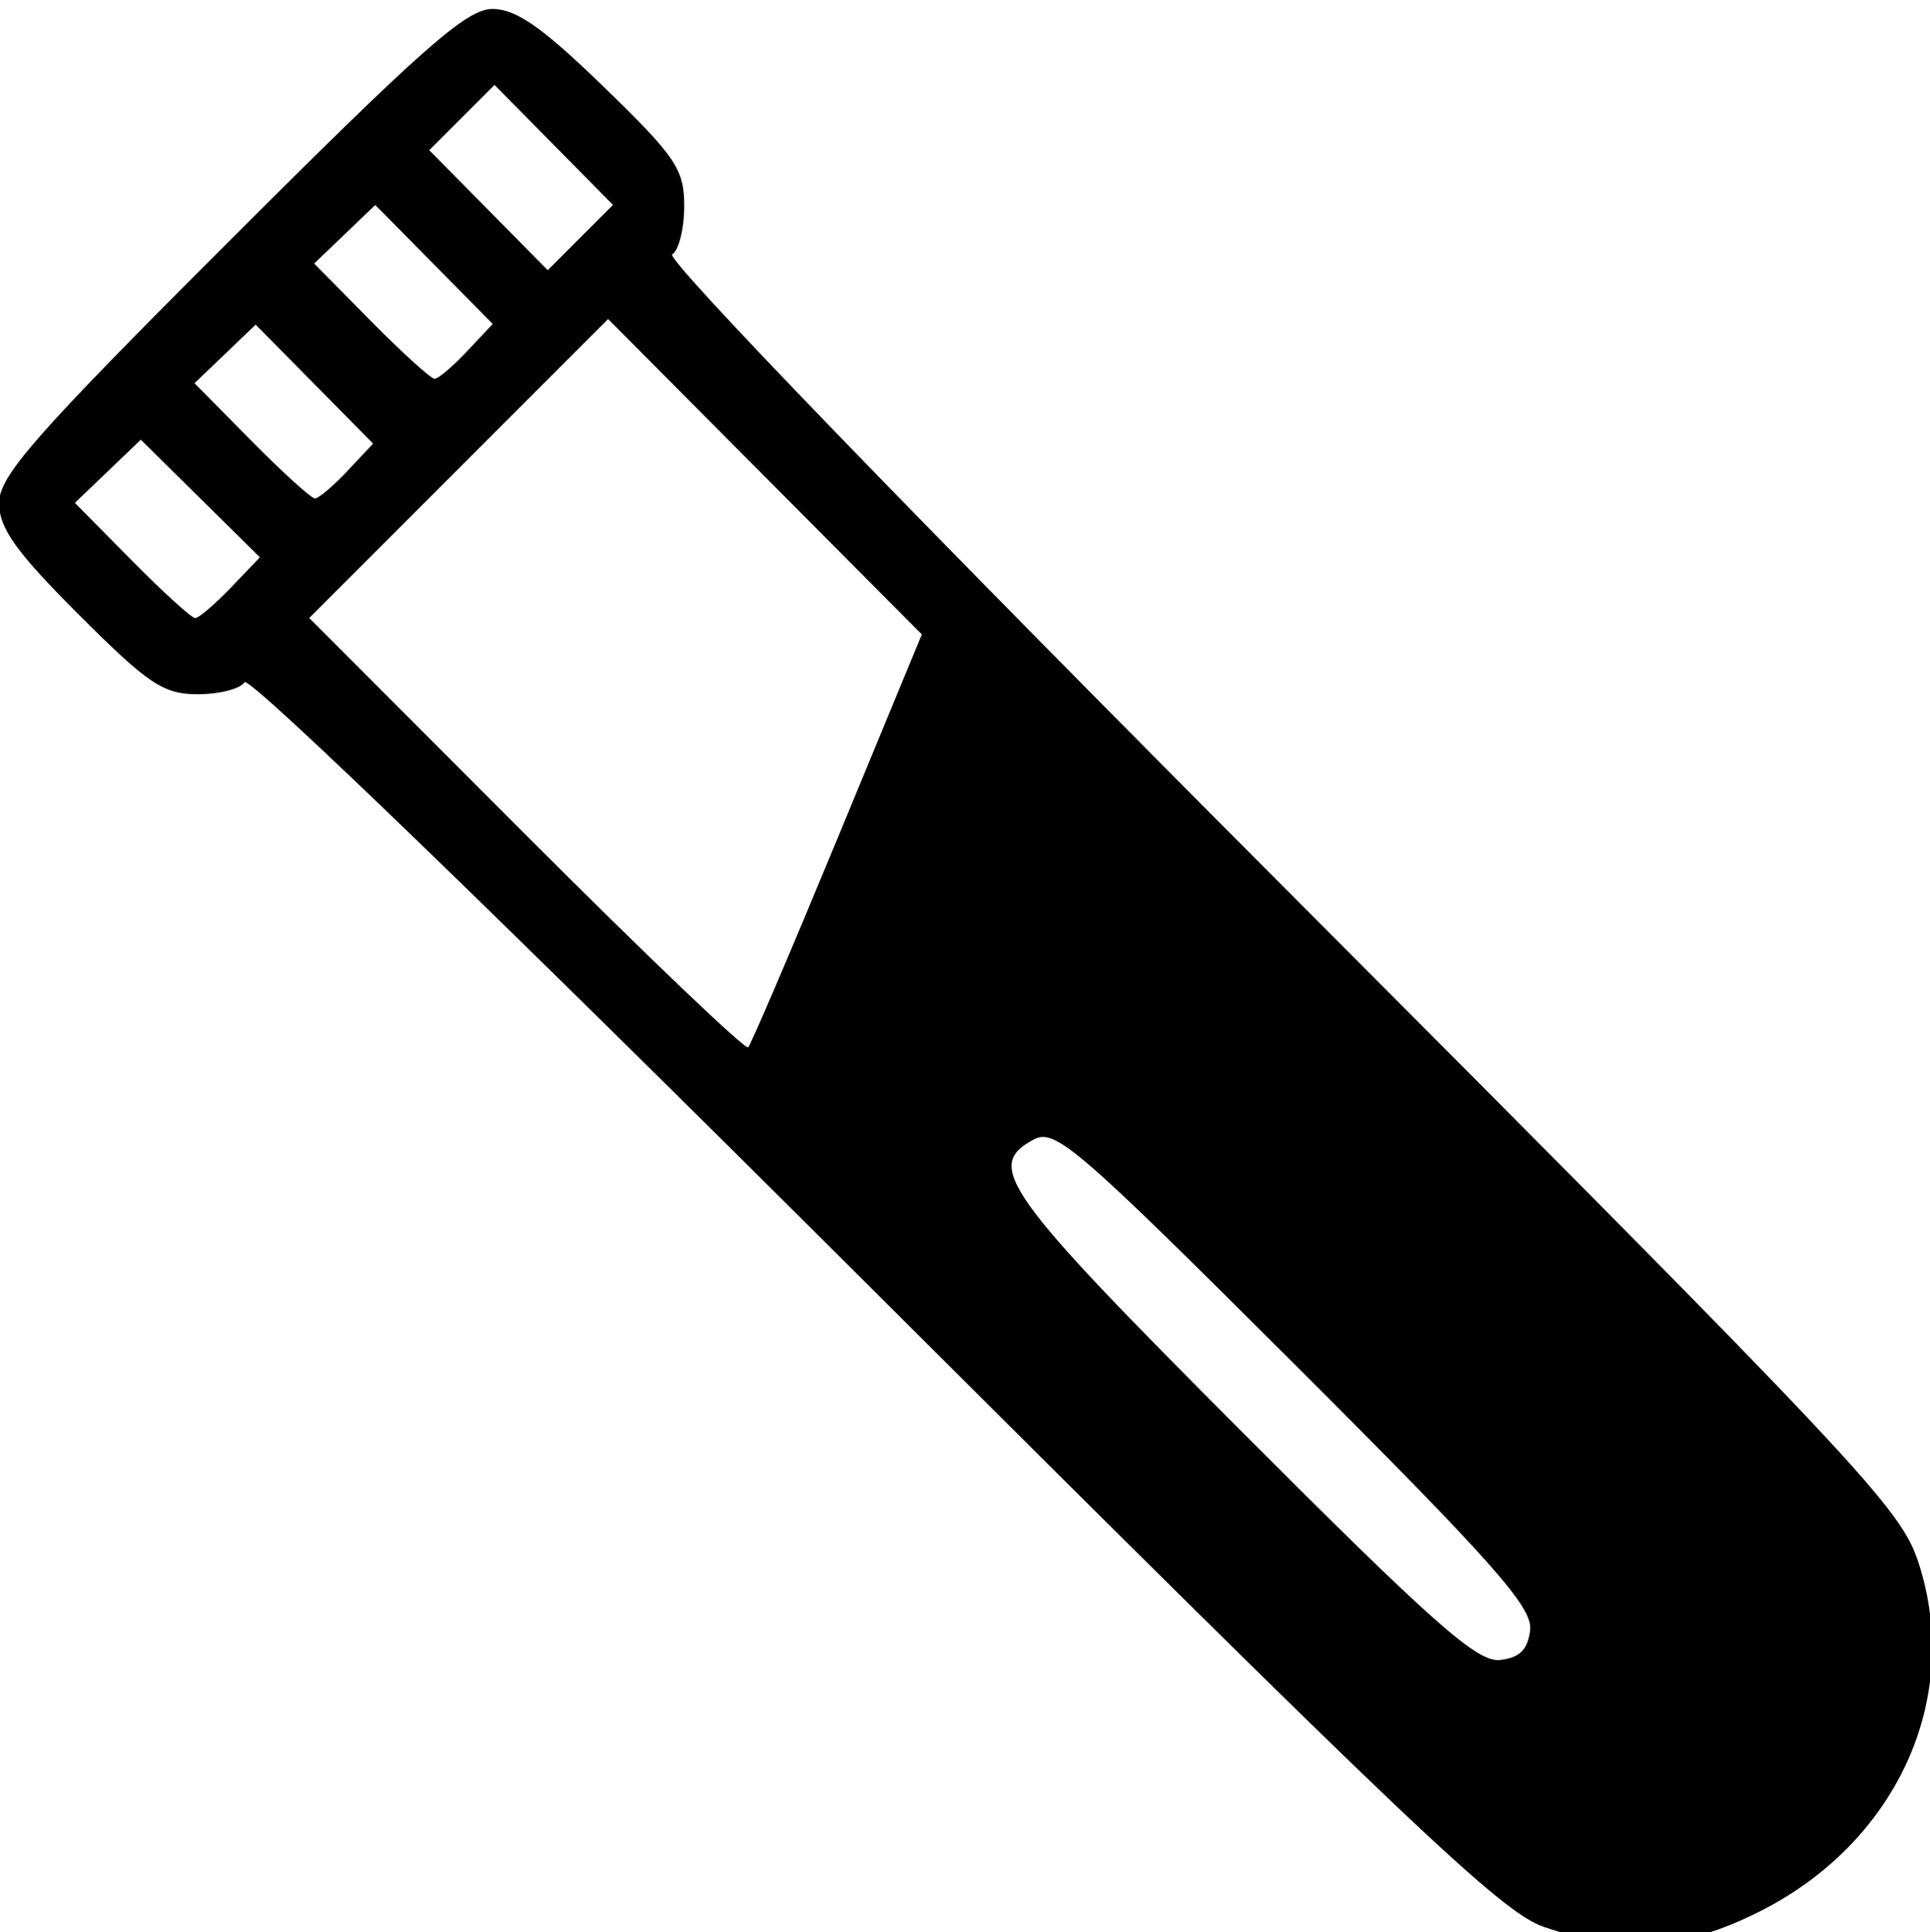 <?xml version="1.0" encoding="UTF-8" standalone="no"?>
<!-- Created with Inkscape (http://www.inkscape.org/) -->

<svg
   xmlns:dc="http://purl.org/dc/elements/1.1/"
   xmlns:cc="http://creativecommons.org/ns#"
   xmlns:rdf="http://www.w3.org/1999/02/22-rdf-syntax-ns#"
   xmlns:svg="http://www.w3.org/2000/svg"
   xmlns="http://www.w3.org/2000/svg"
   xmlns:sodipodi="http://sodipodi.sourceforge.net/DTD/sodipodi-0.dtd"
   xmlns:inkscape="http://www.inkscape.org/namespaces/inkscape"
   width="236.989"
   height="237.209"
   viewBox="0 0 62.703 62.762"
   version="1.1"
   id="svg4570"
   inkscape:version="0.92.3 (2405546, 2018-03-11)"
   sodipodi:docname="Vial.svg">
  <defs
     id="defs4564" />
  <sodipodi:namedview
     id="base"
     pagecolor="#ffffff"
     bordercolor="#666666"
     borderopacity="1.0"
     inkscape:pageopacity="0.0"
     inkscape:pageshadow="2"
     inkscape:zoom="1.0705078"
     inkscape:cx="261.54791"
     inkscape:cy="226.49824"
     inkscape:document-units="mm"
     inkscape:current-layer="g4529"
     showgrid="false"
     units="px"
     fit-margin-top="0"
     fit-margin-left="0"
     fit-margin-right="0"
     fit-margin-bottom="0"
     inkscape:window-width="1920"
     inkscape:window-height="986"
     inkscape:window-x="-11"
     inkscape:window-y="-11"
     inkscape:window-maximized="1" />
  <g
     inkscape:label="Layer 1"
     inkscape:groupmode="layer"
     id="layer1"
     transform="translate(4.643,-240.892)">
    <g
       transform="matrix(0.265,0,0,0.265,14.215,56.587)"
       id="g4529">
      <path
         style="fill:#d0d0d0;fill-opacity:1;stroke-width:1"
         d="m 207.333,251.528 c -2.933,-0.951 -6.833,-2.505 -8.667,-3.452 -1.833,-0.948 -36.933,-35.234 -78,-76.193 C 61.875,113.246 45.575,97.683 44,98.686 39.188,101.749 34.858,100.088 25.962,91.766 16.094,82.535 12.908,77.49 14.057,72.914 15.018,69.087 68.864,15.263 72.933,14.062 c 4.284,-1.264 9.319,1.877 18.733,11.689 8.469,8.826 10.184,13.289 7.015,18.249 -1.007,1.577 14.514,17.811 73.298,76.667 81.49,81.589 80.513,80.43 80.374,95.378 -0.09,9.72 -4.148,18.151 -12.491,25.954 -10.208,9.549 -21.903,12.974 -32.529,9.529 z m -7.246,-35.575 c 1.418,-0.759 2.579,-2.377 2.579,-3.596 0,-1.219 -12.75,-15.018 -28.333,-30.666 -28.797,-28.917 -31.427,-30.83 -34.855,-25.361 -1.253,1.998 2.718,6.512 27.852,31.667 16.122,16.135 29.508,29.336 29.746,29.336 0.238,0 1.593,-0.621 3.011,-1.38 z M 116.685,116.043 126.833,91.511 108.083,72.762 89.334,54.012 71.676,71.669 l -17.657,17.657 25.928,25.954 c 14.261,14.275 26.077,25.805 26.259,25.623 0.182,-0.182 4.897,-11.37 10.479,-24.862 z m -74.271,-31.108 2.879,-3.065 -7.053,-6.965 -7.053,-6.965 -3.185,3.39 -3.185,3.39 6.54,6.64 c 3.597,3.652 6.908,6.64 7.358,6.64 0.45,0 2.113,-1.379 3.697,-3.065 z M 56.942,70.408 60.056,67.482 53.745,61.074 c -3.471,-3.524 -6.991,-6.408 -7.822,-6.408 -0.831,0 -2.613,1.218 -3.96,2.707 -2.405,2.658 -2.331,2.828 4.077,9.333 3.59,3.644 6.81,6.626 7.157,6.626 0.347,0 2.032,-1.317 3.745,-2.926 z M 67.035,46.4 C 60.224,39.589 60.074,39.52 57.392,41.947 c -1.499,1.356 -2.725,3.102 -2.725,3.88 0,0.778 2.832,4.289 6.293,7.803 l 6.293,6.389 3.351,-3.351 3.351,-3.351 z m 14.652,-14.681 -6.933,-6.933 -3.407,3.201 -3.407,3.201 6.992,7.08 6.992,7.08 3.348,-3.348 3.348,-3.348 z"
         id="path4545"
         inkscape:connector-curvature="0" />
      <path
         style="fill:#b9b9b9;fill-opacity:1;stroke-width:1"
         d="m 209.373,251.802 c -3.278,-0.603 -8.978,-3.187 -12.667,-5.742 -3.688,-2.555 -39.049,-37.009 -78.579,-76.564 C 51.607,102.934 46.029,97.681 43.225,98.958 38.22,101.239 34.483,99.253 24.128,88.811 9.463,74.024 8.707,76.009 41.584,42.988 56.48,28.028 70.045,15.24 71.73,14.569 c 4.685,-1.863 10.603,1.346 19.201,10.412 8.084,8.524 10.243,13.388 8.035,18.104 -1.247,2.663 5.079,9.377 73.096,77.582 56.555,56.712 75.113,76.109 77.17,80.667 6.105,13.523 2.219,30.088 -9.607,40.944 -9.476,8.699 -18.794,11.633 -30.252,9.524 z m -9.285,-35.849 c 1.418,-0.759 2.579,-2.414 2.579,-3.678 0,-1.264 -12.815,-15.103 -28.479,-30.754 -28.853,-28.83 -31.295,-30.602 -34.703,-25.191 -1.26,2 2.685,6.486 27.846,31.667 16.122,16.135 29.508,29.336 29.746,29.336 0.238,0 1.593,-0.621 3.011,-1.38 z M 117.325,114.786 126.894,91.573 108.114,72.792 89.334,54.012 71.676,71.669 54.019,89.327 79.971,115.304 c 16.807,16.824 26.275,25.399 26.868,24.337 0.504,-0.902 5.222,-12.087 10.486,-24.855 z m -74.91,-29.851 2.879,-3.065 -7.053,-6.965 -7.053,-6.965 -3.185,3.39 -3.185,3.39 6.54,6.64 c 3.597,3.652 6.908,6.64 7.358,6.64 0.45,0 2.113,-1.379 3.697,-3.065 z m 14.667,-14.667 2.879,-3.065 -7.053,-6.965 -7.053,-6.965 -3.185,3.39 -3.185,3.39 6.54,6.64 c 3.597,3.652 6.908,6.64 7.358,6.64 0.45,0 2.113,-1.379 3.697,-3.065 z M 68.403,46.399 c -3.466,-3.519 -6.886,-6.399 -7.6,-6.399 -0.714,0 -2.7,1.317 -4.414,2.927 l -3.116,2.927 6.971,7.059 6.971,7.059 3.745,-3.588 3.745,-3.588 z m 13.285,-14.68 -6.933,-6.933 -3.407,3.201 -3.407,3.201 6.992,7.08 6.992,7.08 3.348,-3.348 3.348,-3.348 z"
         id="path4543"
         inkscape:connector-curvature="0" />
      <path
         style="fill:#a3a3a3;fill-opacity:1;stroke-width:1"
         d="m 201.333,249.108 c -4.348,-2.094 -26.613,-23.427 -80.845,-77.462 C 52.684,104.088 45.386,97.211 42.909,98.537 37.968,101.181 35.811,100.114 25.18,89.769 9.253,74.269 8.509,76.328 42.291,42.406 76.136,8.421 74.158,9.139 89.769,25.18 100.118,35.815 101.182,37.968 98.533,42.916 c -1.33,2.486 5.469,9.699 73.132,77.579 55.613,55.792 75.329,76.387 77.467,80.926 3.67,7.79 3.802,19.726 0.304,27.428 -8.688,19.134 -30.962,28.514 -48.103,20.259 z m -0.267,-33.375 c 0.88,-0.88 1.6,-2.525 1.6,-3.655 0,-2.765 -56.057,-58.745 -58.825,-58.745 -3.05,0 -5.544,3.403 -4.622,6.307 1.101,3.47 55.851,57.693 58.253,57.693 1.097,0 2.714,-0.72 3.594,-1.6 z m -83.066,-102.228 8.998,-21.828 -18.833,-18.833 -18.833,-18.833 -17.657,17.657 -17.657,17.657 25.962,25.987 c 24.675,24.7 26.037,25.839 27.492,23.003 0.841,-1.641 5.579,-12.807 10.528,-24.812 z M 38.667,75.333 31.409,67.985 l -3.333,3.333 -3.333,3.333 7.257,7.349 7.257,7.349 3.333,-3.333 3.333,-3.333 z M 57.36,71.305 60.519,67.943 53.324,60.658 46.13,53.373 43.065,56.252 c -1.686,1.584 -3.065,3.504 -3.065,4.268 0,1.471 11.992,14.147 13.384,14.147 0.45,0 2.239,-1.513 3.976,-3.362 z m 14.664,-14.664 3.156,-3.36 -6.54,-6.64 c -3.597,-3.652 -7.124,-6.64 -7.838,-6.64 -0.714,0 -2.7,1.317 -4.414,2.927 l -3.116,2.927 6.985,7.073 c 3.842,3.89 7.351,7.073 7.798,7.073 0.447,0 2.233,-1.512 3.969,-3.36 z m 14.39,-14.372 2.879,-3.065 -7.285,-7.194 -7.285,-7.194 -3.392,3.187 -3.392,3.187 6.985,7.073 c 3.842,3.89 7.351,7.073 7.798,7.073 0.447,0 2.109,-1.379 3.693,-3.065 z"
         id="path4541"
         inkscape:connector-curvature="0" />
      <path
         style="fill:#8c8c8c;fill-opacity:1;stroke-width:1"
         d="M 202.667,249.25 C 198.081,247.193 179.002,228.907 121.746,171.696 48.519,98.526 46.746,96.869 43.35,98.417 c -1.911,0.871 -4.416,1.583 -5.565,1.583 -1.15,0 -6.821,-4.604 -12.604,-10.231 C 9.211,74.229 8.473,76.264 42.369,42.369 76.264,8.473 74.229,9.211 89.769,25.18 c 10.346,10.631 11.412,12.788 8.768,17.729 -1.326,2.477 5.551,9.775 73.105,77.579 50.145,50.331 75.383,76.592 77.056,80.178 3.763,8.067 4.175,20.31 0.929,27.646 -8.498,19.211 -29.718,28.672 -46.961,20.937 z m -1.6,-33.517 c 0.88,-0.88 1.6,-2.535 1.6,-3.678 0,-1.143 -12.809,-14.877 -28.464,-30.519 -23.435,-23.416 -29.03,-28.361 -31.667,-27.988 -2.193,0.31 -3.344,1.456 -3.653,3.635 -0.369,2.611 4.666,8.298 28.034,31.667 15.666,15.666 29.399,28.484 30.517,28.484 1.118,0 2.752,-0.72 3.632,-1.6 z M 117.131,116 c 5.257,-12.833 9.553,-23.941 9.547,-24.685 -0.006,-0.743 -8.269,-9.593 -18.362,-19.667 L 89.964,53.332 71.998,71.336 54.031,89.339 79.976,115.309 c 14.27,14.284 26.316,25.532 26.77,24.997 0.454,-0.535 5.127,-11.473 10.384,-24.306 z M 38.667,75.333 31.409,67.985 l -3.333,3.333 -3.333,3.333 7.257,7.349 7.257,7.349 3.333,-3.333 3.333,-3.333 z m 18.694,-4.029 3.158,-3.362 -7.201,-7.291 -7.201,-7.291 -3.747,3.59 -3.747,3.59 6.976,7.063 c 3.837,3.885 7.342,7.063 7.789,7.063 0.447,0 2.234,-1.513 3.972,-3.362 z m 14.667,-14.667 3.158,-3.362 -7.201,-7.291 -7.201,-7.291 -3.747,3.59 -3.747,3.59 6.976,7.063 c 3.837,3.885 7.342,7.063 7.789,7.063 0.447,0 2.234,-1.513 3.972,-3.362 z m 14.388,-14.37 2.879,-3.065 -7.285,-7.194 -7.285,-7.194 -3.392,3.187 -3.392,3.187 6.985,7.073 c 3.842,3.89 7.351,7.073 7.798,7.073 0.447,0 2.109,-1.379 3.693,-3.065 z"
         id="path4539"
         inkscape:connector-curvature="0" />
      <path
         style="fill:#767676;fill-opacity:1;stroke-width:1"
         d="M 202.667,249.25 C 198.081,247.193 179.002,228.907 121.746,171.696 47.85,97.859 46.776,96.856 43.259,98.458 37.967,100.869 34.99,99.365 24.333,88.896 9.415,74.241 8.731,76.006 42.369,42.369 76.264,8.473 74.229,9.211 89.769,25.18 c 5.627,5.782 10.231,11.454 10.231,12.604 0,1.15 -0.711,3.651 -1.58,5.558 -1.543,3.386 0.191,5.242 73.839,79.063 83.685,83.881 80.823,80.41 79.385,96.271 -2.162,23.838 -28.016,39.977 -48.977,30.574 z m -1.6,-33.517 c 0.88,-0.88 1.6,-2.535 1.6,-3.678 0,-1.143 -12.809,-14.877 -28.464,-30.519 -23.435,-23.416 -29.03,-28.361 -31.667,-27.988 -2.271,0.321 -3.314,1.422 -3.587,3.786 -0.32,2.771 4.419,8.116 28.071,31.667 15.651,15.583 29.354,28.333 30.451,28.333 1.098,0 2.716,-0.72 3.596,-1.6 z m -84.232,-98.982 c 5.407,-13.092 9.832,-24.459 9.832,-25.26 0,-0.801 -8.242,-9.715 -18.316,-19.808 L 90.035,53.333 71.682,71.651 53.328,89.97 78.988,115.655 c 14.113,14.127 26.19,25.508 26.838,25.292 0.648,-0.216 5.602,-11.104 11.01,-24.196 z M 45.333,82.051 c 0,-0.816 -3.004,-4.444 -6.677,-8.061 l -6.677,-6.576 -3.619,3.619 -3.619,3.619 7.23,7.321 7.23,7.321 3.065,-2.879 c 1.686,-1.584 3.065,-3.547 3.065,-4.364 z m 12.027,-10.746 3.158,-3.362 -7.201,-7.291 -7.201,-7.291 -3.747,3.59 -3.747,3.59 6.976,7.063 c 3.837,3.885 7.342,7.063 7.789,7.063 0.447,0 2.234,-1.513 3.972,-3.362 z m 14.667,-14.667 3.158,-3.362 -7.201,-7.291 -7.201,-7.291 -3.747,3.59 -3.747,3.59 6.976,7.063 c 3.837,3.885 7.342,7.063 7.789,7.063 0.447,0 2.234,-1.513 3.972,-3.362 z m 14.388,-14.37 2.879,-3.065 -7.285,-7.194 -7.285,-7.194 -3.392,3.187 -3.392,3.187 6.985,7.073 c 3.842,3.89 7.351,7.073 7.798,7.073 0.447,0 2.109,-1.379 3.693,-3.065 z"
         id="path4537"
         inkscape:connector-curvature="0" />
      <path
         style="fill:#606060;fill-opacity:1;stroke-width:1"
         d="m 202.667,249.326 c -4.483,-2.08 -24.931,-21.696 -80.861,-77.567 L 46.944,96.976 42.755,98.436 C 36.829,100.502 33.975,98.983 23.667,88.275 9.798,73.869 9.063,75.675 42.369,42.369 75.675,9.063 73.869,9.798 88.275,23.667 98.986,33.979 100.502,36.828 98.433,42.764 l -1.463,4.197 74.794,74.853 c 57.157,57.202 75.429,76.268 77.486,80.853 6.936,15.462 -0.481,35.301 -16.766,44.844 -8.4,4.922 -21.414,5.715 -29.817,1.815 z m -1.6,-33.592 c 0.88,-0.88 1.6,-2.535 1.6,-3.678 0,-1.143 -12.809,-14.877 -28.464,-30.519 -23.435,-23.416 -29.03,-28.361 -31.667,-27.988 -2.2,0.311 -3.344,1.455 -3.655,3.655 -0.373,2.637 4.573,8.232 27.988,31.667 15.643,15.655 29.376,28.464 30.519,28.464 1.143,0 2.798,-0.72 3.678,-1.6 z m -83.876,-99.431 c 5.212,-12.667 9.476,-23.775 9.476,-24.685 0,-0.91 -8.403,-10.04 -18.673,-20.291 L 89.322,52.691 71.003,71.009 52.685,89.327 79.304,115.971 c 17.091,17.107 26.939,26.057 27.514,25.003 0.493,-0.902 5.16,-12.005 10.372,-24.671 z M 45.333,82.051 c 0,-0.816 -3.004,-4.444 -6.677,-8.061 l -6.677,-6.576 -3.619,3.619 -3.619,3.619 7.23,7.321 7.23,7.321 3.065,-2.879 c 1.686,-1.584 3.065,-3.547 3.065,-4.364 z m 12.027,-10.746 3.158,-3.362 -7.201,-7.291 -7.201,-7.291 -3.747,3.59 -3.747,3.59 6.976,7.063 c 3.837,3.885 7.342,7.063 7.789,7.063 0.447,0 2.234,-1.513 3.972,-3.362 z m 14.667,-14.667 3.158,-3.362 -7.201,-7.291 -7.201,-7.291 -3.747,3.59 -3.747,3.59 6.976,7.063 c 3.837,3.885 7.342,7.063 7.789,7.063 0.447,0 2.234,-1.513 3.972,-3.362 z m 14.667,-14.667 3.158,-3.362 -7.224,-7.315 -7.224,-7.315 -3.998,3.998 -3.998,3.998 6.579,6.679 c 3.618,3.673 7.247,6.679 8.063,6.679 0.816,0 2.906,-1.513 4.643,-3.362 z"
         id="path4535"
         inkscape:connector-curvature="0" />
      <path
         style="fill:#494949;fill-opacity:1;stroke-width:1"
         d="m 204.667,249.962 c -2.933,-1.057 -5.611,-1.93 -5.95,-1.941 -0.339,-0.011 -34.915,-34.283 -76.834,-76.161 C 76.845,126.867 45.292,96.321 44.754,97.192 c -0.501,0.811 -3.174,1.474 -5.94,1.474 -4.501,0 -6.033,-1.035 -14.588,-9.858 C 9.715,73.845 8.917,75.883 42.4,42.4 75.865,8.935 73.856,9.726 88.736,24.155 c 10.171,9.862 11.537,12.601 9.471,18.984 -1.2,3.707 0.7,5.742 73.477,78.667 41.09,41.174 75.749,76.934 77.021,79.468 1.272,2.534 2.595,8.234 2.94,12.667 0.561,7.208 0.153,8.972 -3.862,16.686 -9.014,17.318 -26.701,25.25 -43.117,19.336 z m -3.6,-34.228 c 0.88,-0.88 1.6,-2.548 1.6,-3.707 0,-1.159 -13.136,-15.194 -29.192,-31.189 -26.606,-26.506 -29.441,-28.949 -32,-27.58 -6.024,3.224 -3.664,6.53 25.514,35.731 15.577,15.59 29.257,28.345 30.4,28.345 1.143,0 2.798,-0.72 3.678,-1.6 z M 119.379,111.162 127.692,90.991 108.507,71.841 89.322,52.69 71.004,71.008 52.685,89.327 79.343,116.039 106,142.75 l 2.533,-5.708 c 1.393,-3.14 6.274,-14.785 10.846,-25.879 z m -76.309,-25.555 3.569,-3.726 -7.3,-7.209 -7.3,-7.209 -4.041,3.872 -4.041,3.872 6.976,7.063 c 3.837,3.885 7.334,7.063 7.772,7.063 0.438,0 2.402,-1.676 4.365,-3.726 z M 57.36,71.305 l 3.158,-3.362 -7.201,-7.291 -7.201,-7.291 -3.747,3.59 -3.747,3.59 6.976,7.063 c 3.837,3.885 7.342,7.063 7.789,7.063 0.447,0 2.234,-1.513 3.972,-3.362 z m 14.667,-14.667 3.158,-3.362 -7.201,-7.291 -7.201,-7.291 -3.747,3.59 -3.747,3.59 6.976,7.063 c 3.837,3.885 7.342,7.063 7.789,7.063 0.447,0 2.234,-1.513 3.972,-3.362 z m 14.667,-14.667 3.158,-3.362 -7.224,-7.315 -7.224,-7.315 -3.998,3.998 -3.998,3.998 6.579,6.679 c 3.618,3.673 7.247,6.679 8.063,6.679 0.816,0 2.906,-1.513 4.643,-3.362 z"
         id="path4533"
         inkscape:connector-curvature="0" />
      <path
         style="fill:#000000;fill-opacity:1;stroke-width:1"
         d="m 118.059,931.654 c -5.146,-1.763 -16.846,-12.874 -82.168,-78.036 -45.018,-44.907 -76.54,-75.377 -77.079,-74.506 -0.501,0.811 -3.082,1.474 -5.736,1.474 -4.216,0 -6.057,-1.232 -14.588,-9.763 -7.695,-7.695 -9.763,-10.593 -9.763,-13.678 0,-3.32 4.307,-8.218 28.345,-32.237 23.628,-23.609 28.977,-28.322 32.142,-28.322 2.904,0 6.115,2.248 13.655,9.559 8.823,8.555 9.858,10.087 9.858,14.588 0,2.766 -0.663,5.439 -1.474,5.94 -0.871,0.539 29.6,32.061 74.509,77.079 71.66,71.833 76.115,76.576 78.306,83.342 5.381,16.62 -2.734,34.317 -19.603,42.746 -9.269,4.632 -16.69,5.141 -26.405,1.814 z m -1.625,-36.401 c 0.311,-2.766 -4.591,-8.29 -28.821,-32.476 -26.775,-26.727 -29.431,-29.017 -32.041,-27.62 -6.065,3.246 -3.742,6.508 25.487,35.793 23.496,23.54 28.902,28.322 31.667,28.011 2.442,-0.274 3.434,-1.267 3.708,-3.708 z M 31.521,798.243 41.853,773.253 22.623,753.925 3.393,734.598 -14.931,752.922 l -18.324,18.324 26.596,26.621 c 14.628,14.641 26.878,26.338 27.223,25.994 0.345,-0.345 5.276,-11.873 10.958,-25.617 z m -74.391,-30.716 3.569,-3.726 -7.3,-7.209 -7.3,-7.209 -4.041,3.872 -4.041,3.872 6.976,7.063 c 3.837,3.885 7.334,7.063 7.772,7.063 0.438,0 2.402,-1.677 4.365,-3.726 z m 14.29,-14.303 3.158,-3.362 -7.201,-7.291 -7.201,-7.291 -3.747,3.59 -3.747,3.59 6.976,7.063 c 3.837,3.885 7.342,7.063 7.789,7.063 0.447,0 2.234,-1.513 3.972,-3.362 z m 14.667,-14.667 3.158,-3.362 -7.201,-7.291 -7.201,-7.291 -3.747,3.59 -3.747,3.59 6.976,7.063 c 3.837,3.885 7.342,7.063 7.789,7.063 0.447,0 2.234,-1.513 3.972,-3.362 z m 10.64,-25.305 -7.262,-7.353 -4,4 -4,4 7.262,7.353 7.262,7.353 4,-4 4,-4 z"
         id="path4531"
         inkscape:connector-curvature="0" />
    </g>
  </g>
</svg>

